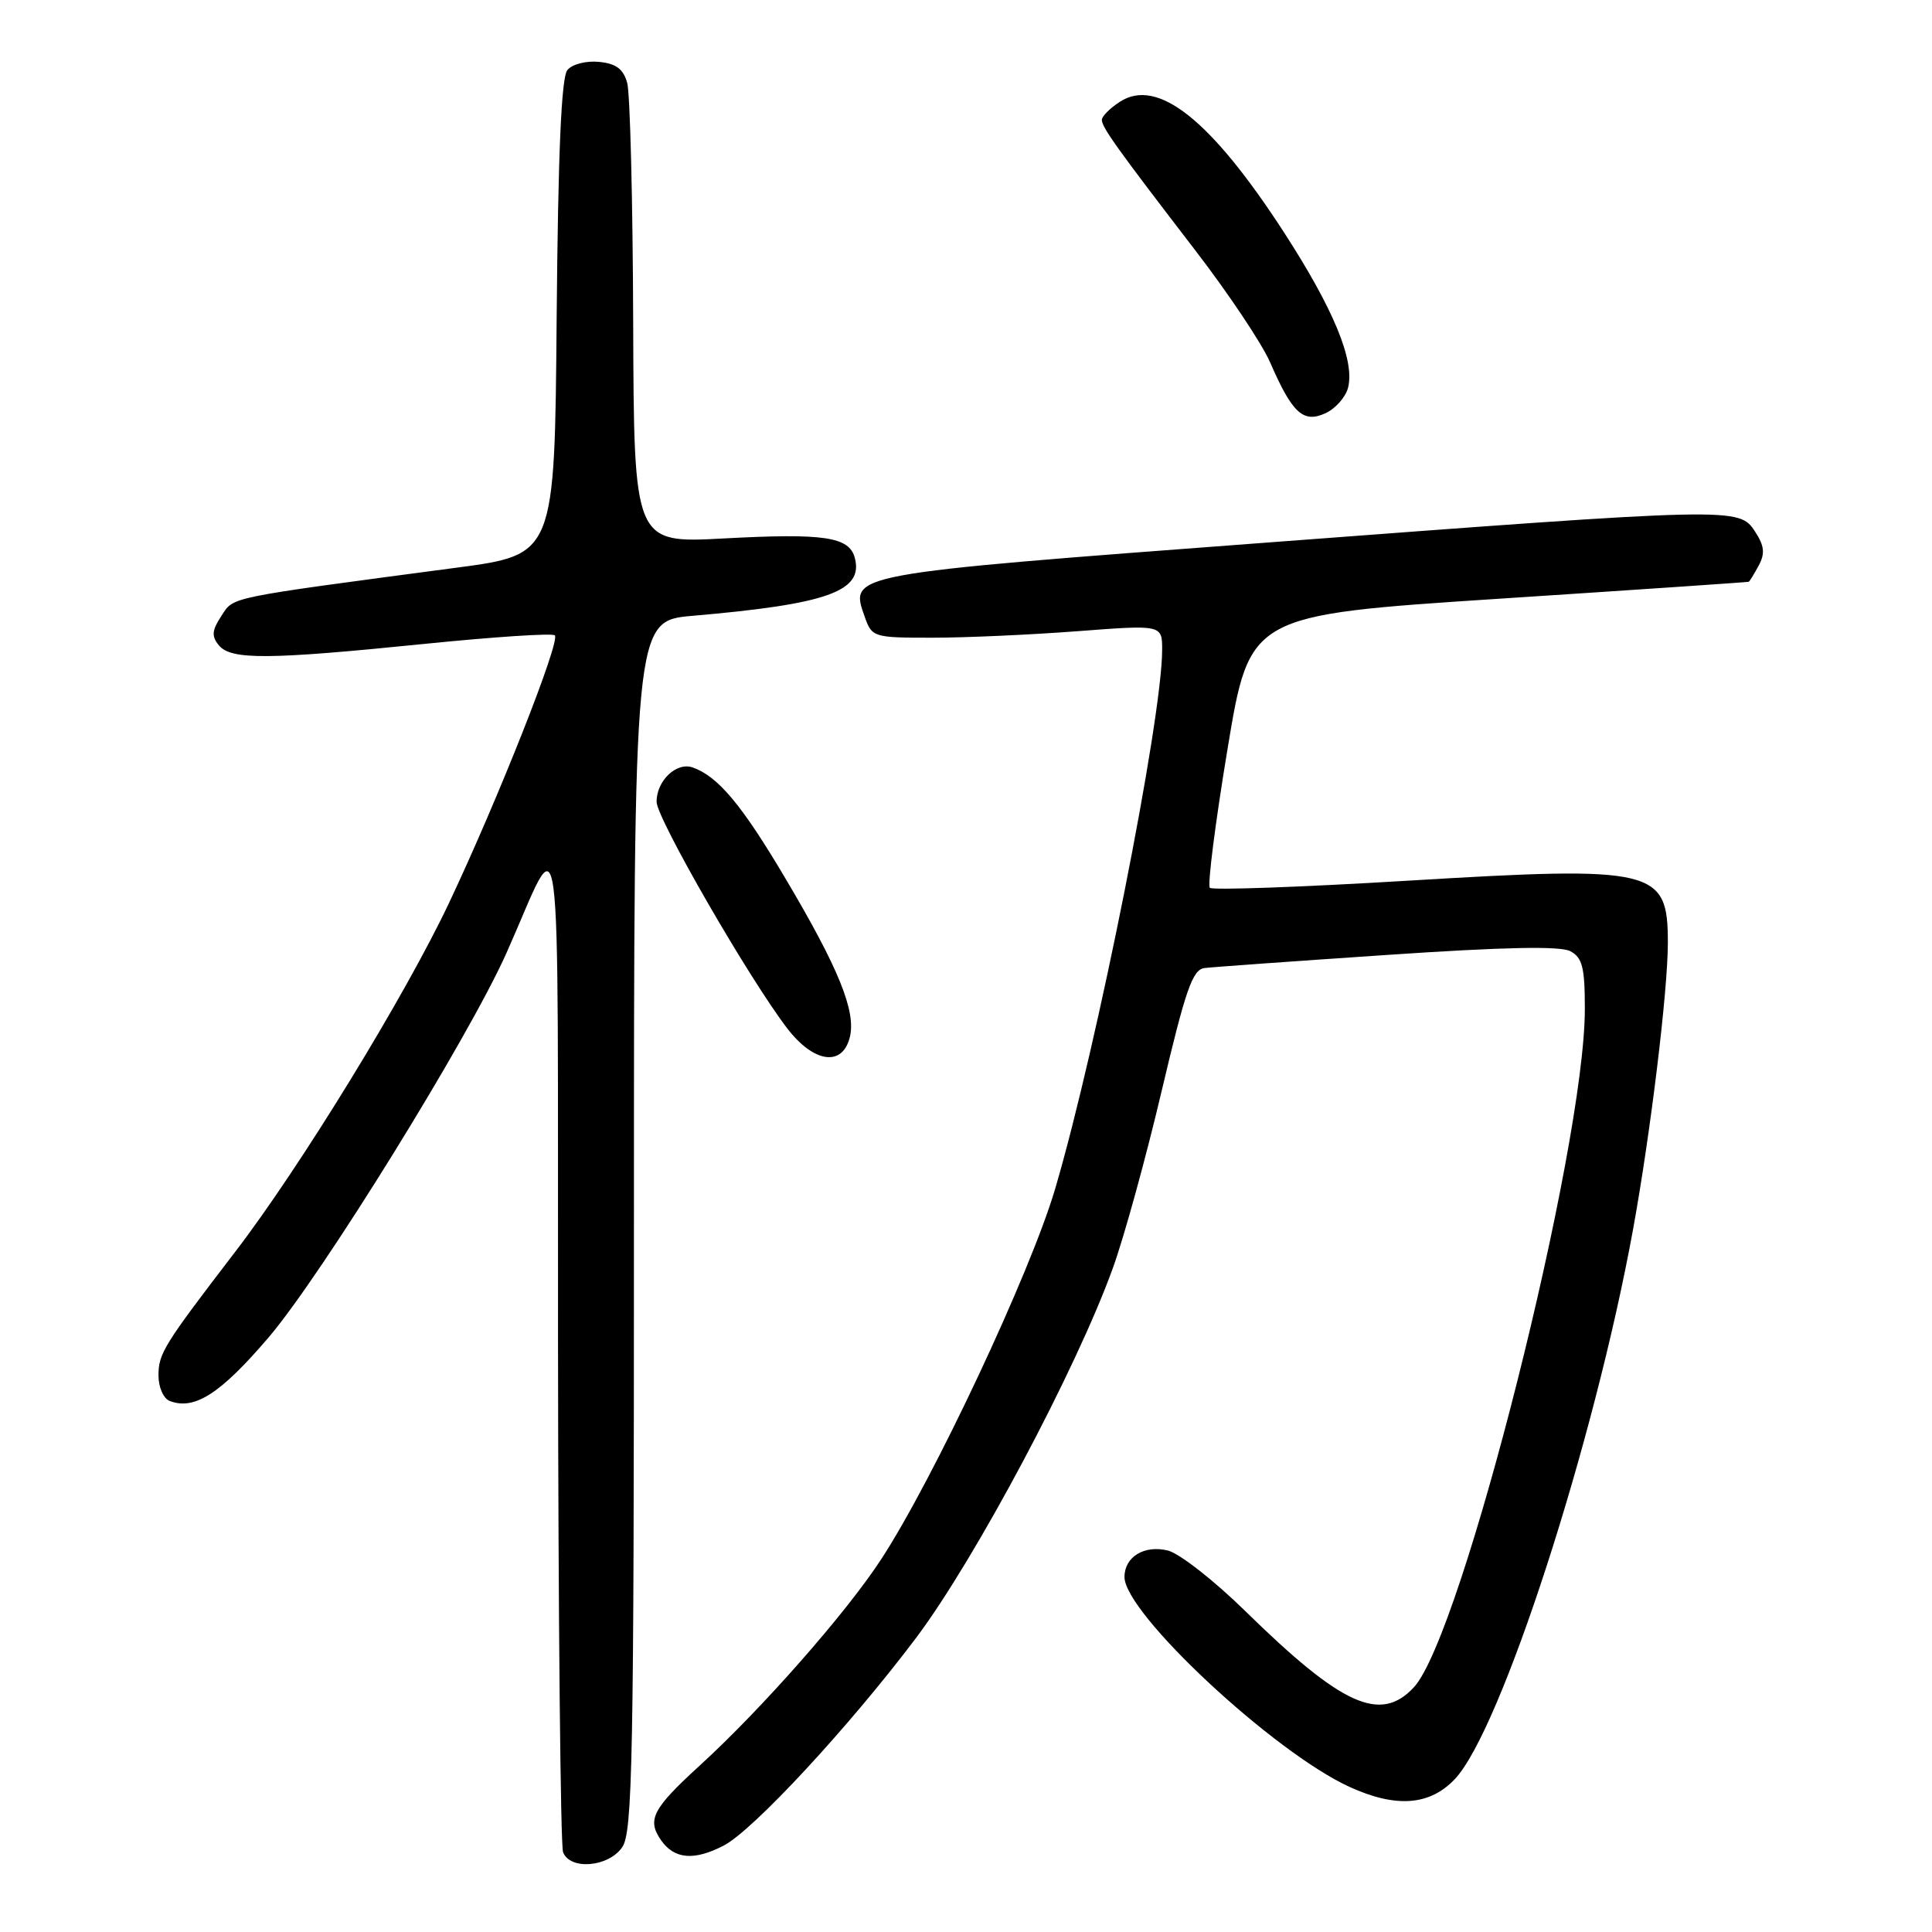 <?xml version="1.0" encoding="UTF-8" standalone="no"?>
<!DOCTYPE svg PUBLIC "-//W3C//DTD SVG 1.1//EN" "http://www.w3.org/Graphics/SVG/1.1/DTD/svg11.dtd" >
<svg xmlns="http://www.w3.org/2000/svg" xmlns:xlink="http://www.w3.org/1999/xlink" version="1.1" viewBox="0 0 256 256">
 <g >
 <path fill="currentColor"
d=" M 82.44 244.78 C 83.82 242.81 84.00 233.33 84.00 162.42 C 84.00 82.28 84.00 82.28 91.75 81.60 C 109.62 80.06 114.43 78.35 113.27 73.94 C 112.54 71.12 109.23 70.63 95.85 71.35 C 84.00 71.98 84.00 71.98 83.90 42.74 C 83.85 26.66 83.49 12.38 83.11 11.00 C 82.60 9.14 81.64 8.42 79.38 8.20 C 77.66 8.03 75.83 8.50 75.18 9.28 C 74.38 10.25 73.95 20.23 73.76 42.08 C 73.50 73.50 73.50 73.50 60.50 75.22 C 29.71 79.31 31.02 79.04 29.33 81.62 C 28.07 83.54 28.01 84.30 29.00 85.51 C 30.62 87.46 35.54 87.42 56.23 85.32 C 65.43 84.39 73.21 83.87 73.52 84.19 C 74.28 84.94 66.03 105.82 59.53 119.58 C 53.70 131.93 39.80 154.61 31.16 165.88 C 21.70 178.22 21.00 179.34 21.00 182.25 C 21.00 183.83 21.66 185.32 22.50 185.64 C 25.77 186.89 29.21 184.68 35.57 177.24 C 42.62 168.98 62.06 137.57 67.10 126.30 C 74.68 109.33 73.87 103.22 73.94 177.67 C 73.97 214.06 74.27 244.55 74.61 245.42 C 75.53 247.83 80.59 247.42 82.44 244.78 Z  M 95.89 244.55 C 99.78 242.55 112.54 228.77 121.37 217.05 C 129.21 206.63 142.63 181.42 147.47 168.00 C 148.96 163.88 151.87 153.30 153.94 144.50 C 157.10 131.11 158.02 128.46 159.61 128.27 C 160.65 128.14 171.55 127.36 183.83 126.53 C 199.36 125.48 206.75 125.33 208.08 126.04 C 209.68 126.90 210.00 128.19 210.00 133.68 C 210.00 152.10 193.73 216.69 187.35 223.57 C 182.92 228.34 177.83 226.04 165.00 213.47 C 160.88 209.43 156.26 205.82 154.74 205.45 C 151.62 204.69 149.00 206.29 149.00 208.96 C 149.00 213.75 168.71 232.14 178.81 236.77 C 184.98 239.59 189.47 239.26 192.80 235.71 C 198.90 229.21 211.21 191.24 216.37 163.00 C 218.70 150.22 221.00 131.30 221.00 124.91 C 221.00 115.12 219.35 114.72 186.49 116.70 C 172.42 117.55 160.64 117.97 160.31 117.64 C 159.98 117.31 161.03 109.04 162.65 99.27 C 165.59 81.50 165.59 81.50 198.55 79.34 C 216.67 78.16 231.60 77.14 231.71 77.09 C 231.83 77.04 232.43 76.07 233.04 74.93 C 233.90 73.33 233.79 72.33 232.55 70.43 C 230.43 67.20 230.02 67.21 167.67 71.91 C 112.11 76.09 112.56 76.01 114.58 81.73 C 115.54 84.44 115.72 84.50 123.53 84.50 C 127.91 84.50 136.56 84.11 142.75 83.64 C 154.00 82.78 154.00 82.78 153.99 86.14 C 153.98 95.33 145.38 138.61 139.82 157.50 C 136.55 168.62 123.63 196.12 116.73 206.66 C 112.06 213.80 100.92 226.46 92.68 233.98 C 86.46 239.67 85.70 241.13 87.60 243.85 C 89.36 246.36 91.98 246.58 95.89 244.55 Z  M 112.60 137.46 C 113.46 134.03 111.16 128.35 104.08 116.41 C 98.29 106.63 95.15 102.88 91.78 101.69 C 89.63 100.94 87.00 103.45 87.00 106.24 C 87.00 108.42 99.23 129.63 104.30 136.25 C 107.81 140.83 111.61 141.39 112.60 137.46 Z  M 178.63 51.35 C 179.53 47.77 176.69 40.91 170.13 30.78 C 160.45 15.85 153.36 10.22 148.37 13.50 C 147.06 14.35 146.00 15.42 146.00 15.88 C 146.00 16.87 148.00 19.66 158.41 33.21 C 162.76 38.87 167.21 45.52 168.29 48.00 C 171.23 54.76 172.68 56.10 175.62 54.76 C 176.96 54.15 178.31 52.62 178.63 51.35 Z "/>
</g>
</svg>